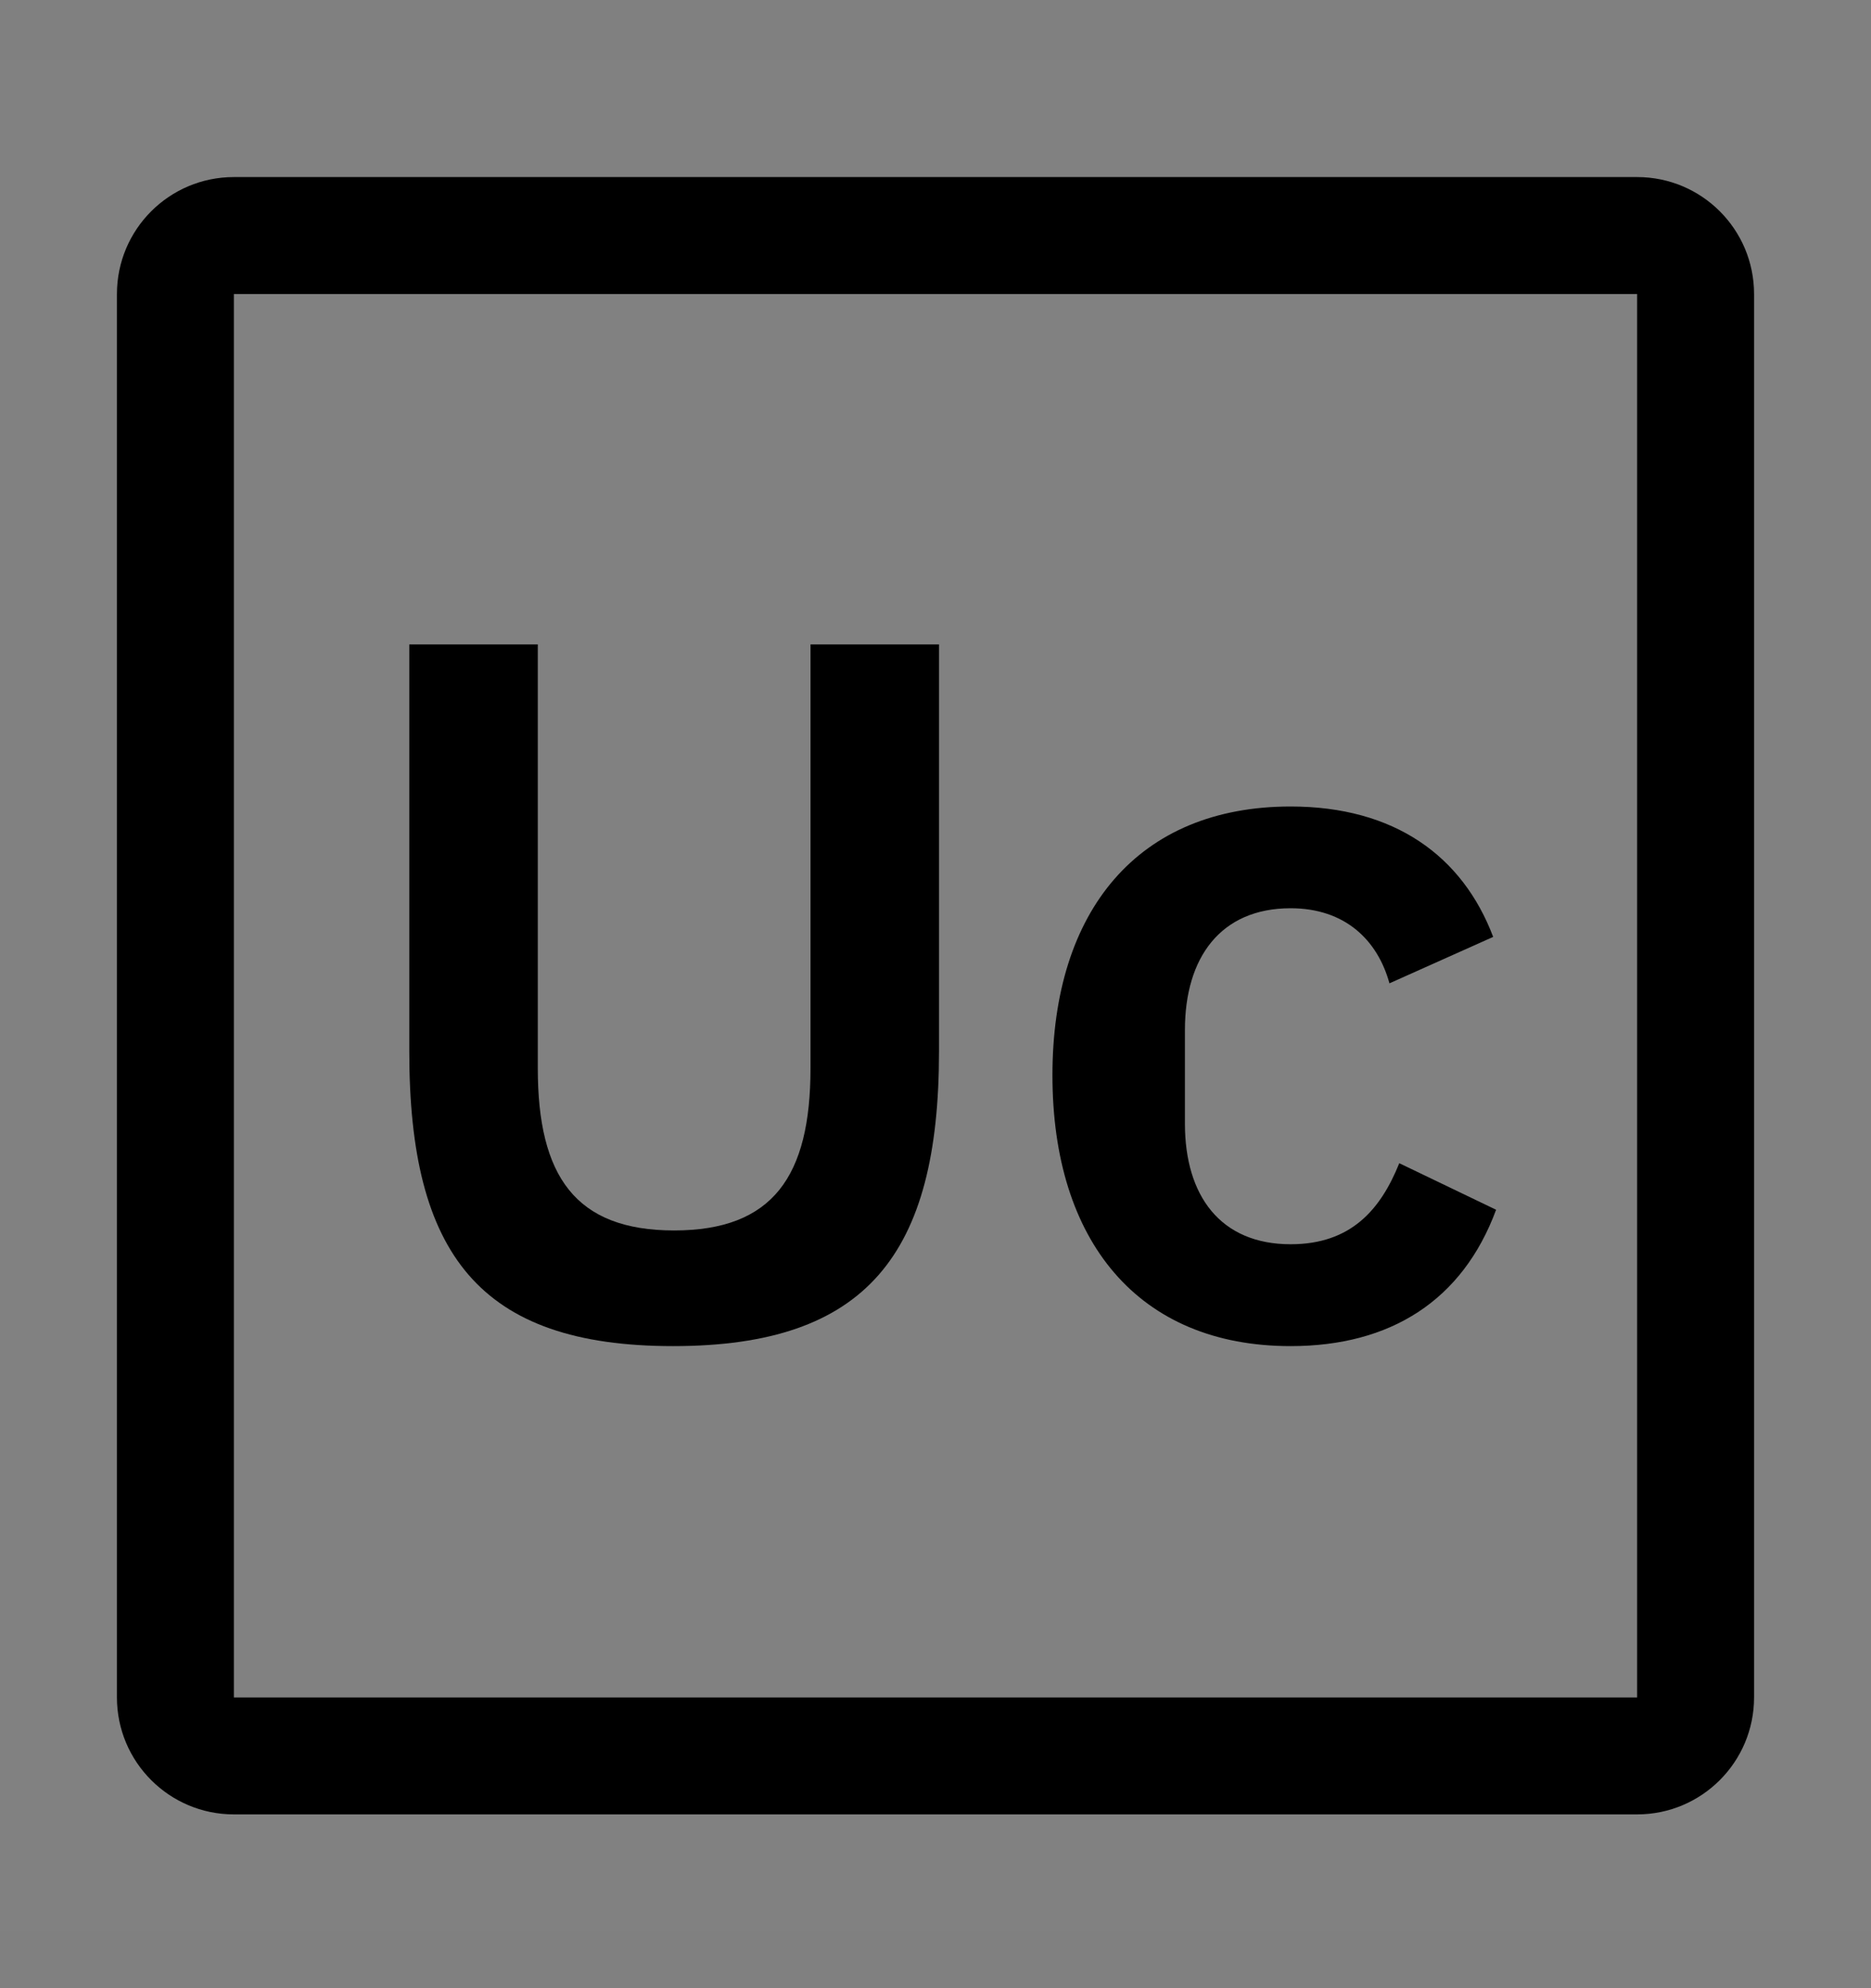 <svg viewBox="0 0 16 17" fill="none" xmlns="http://www.w3.org/2000/svg">
<rect x="0" y="0" width="16" height="17" fill="#808080" stroke="none"/>
<rect width="16" height="16" transform="translate(0 0.514)" fill="white" fill-opacity="0.01" style="mix-blend-mode:multiply"/>
<path d="M11.037 11.51C11.89 11.51 12.507 11.121 12.794 10.344L11.966 9.946C11.806 10.344 11.552 10.639 11.037 10.639C10.437 10.639 10.133 10.225 10.133 9.608V8.806C10.133 8.189 10.437 7.766 11.037 7.766C11.501 7.766 11.78 8.037 11.882 8.408L12.769 8.011C12.507 7.318 11.924 6.896 11.037 6.896C9.735 6.896 9 7.783 9 9.194C9 10.614 9.735 11.51 11.037 11.51Z" fill="currentColor"/>
<path d="M5.756 11.51C7.413 11.51 8.03 10.724 8.03 8.991V5.51H6.931V9.135C6.931 10.056 6.61 10.521 5.765 10.521C4.92 10.521 4.599 10.056 4.599 9.135V5.51H3.5V8.991C3.5 10.724 4.1 11.51 5.756 11.51Z" fill="currentColor"/>
<path d="M1 2.514V14.514C1 15.066 1.448 15.514 2 15.514H14C14.552 15.514 15 15.066 15 14.514V2.514C15 1.961 14.552 1.514 14 1.514H2C1.448 1.514 1 1.961 1 2.514ZM14 14.514H2V2.514H14V14.514Z" fill="currentColor"/>
</svg>
